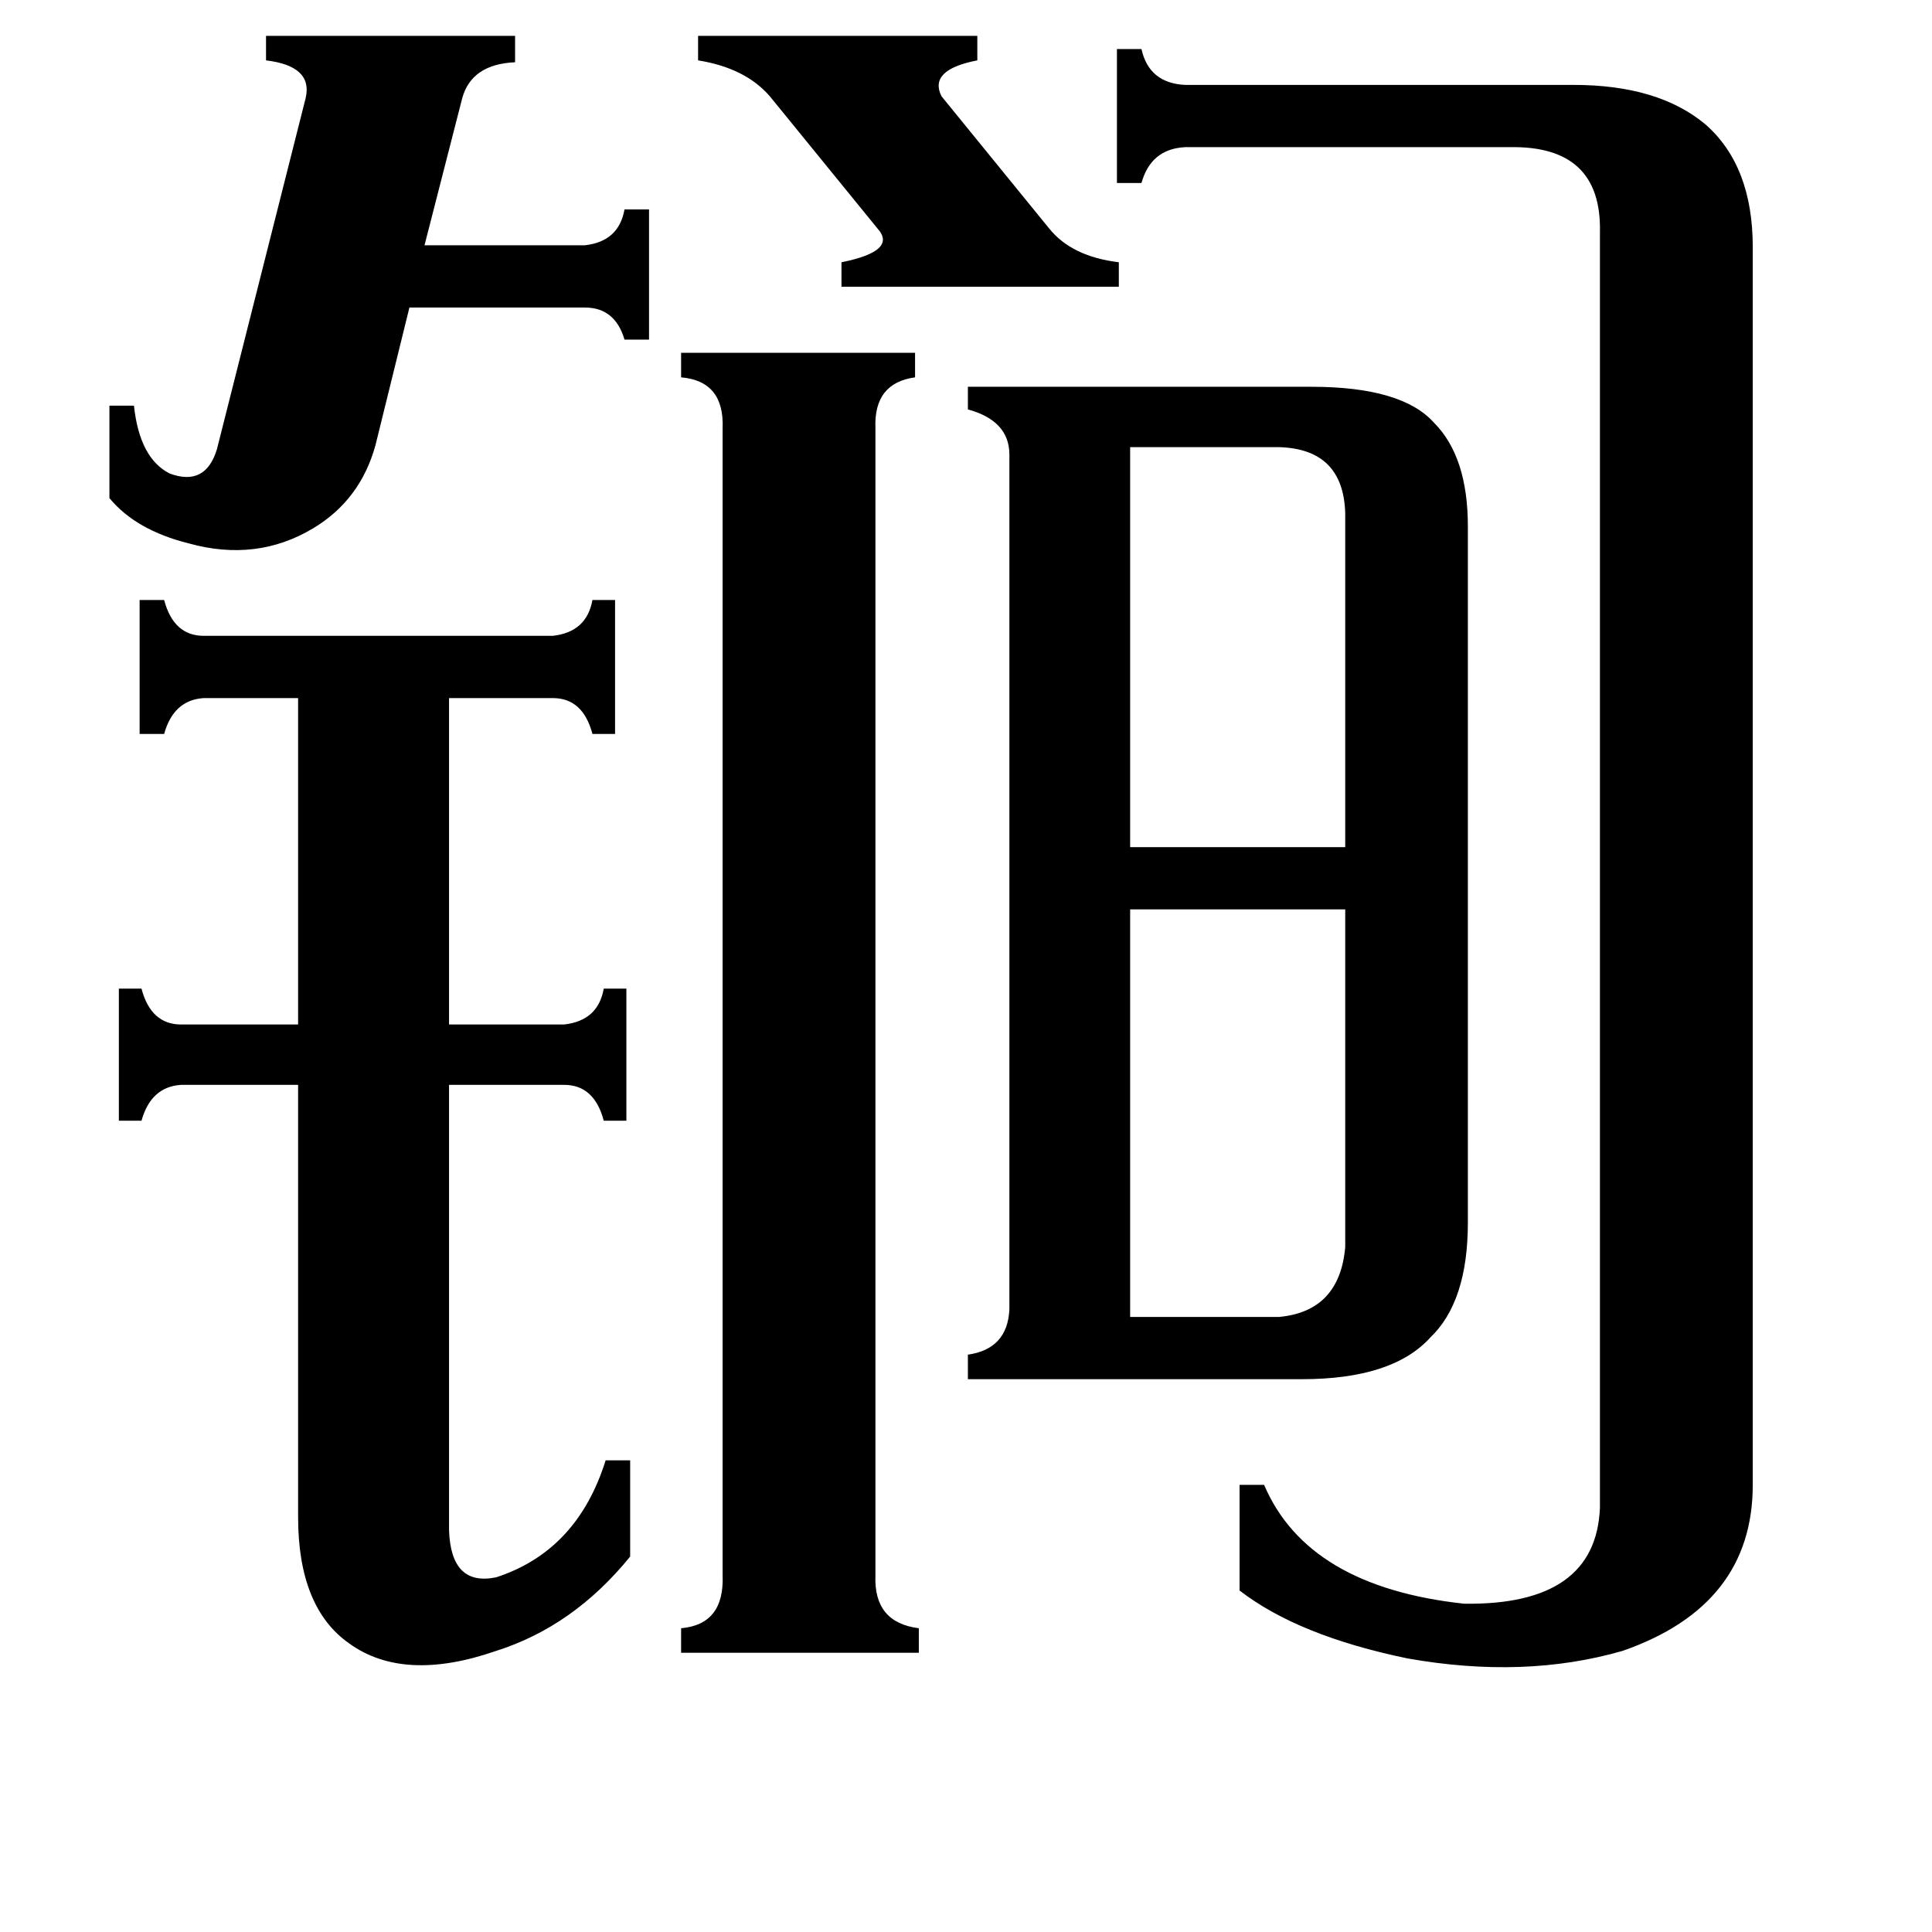 <svg xmlns="http://www.w3.org/2000/svg" viewBox="0 -800 1024 1024">
	<path fill="#000000" d="M370 -781H518V-768Q492 -763 499 -749L556 -679Q568 -664 593 -661V-648H446V-661Q476 -667 465 -679L408 -749Q395 -764 370 -768ZM599 -563V-351H713V-528Q712 -562 678 -563ZM599 -102H678Q710 -105 713 -139V-318H599ZM58 -585H71Q74 -557 90 -549Q109 -542 115 -562L162 -748Q166 -765 141 -768V-781H273V-767Q250 -766 245 -748L225 -670H310Q328 -672 331 -689H344V-620H331Q326 -637 310 -637H217L199 -564Q191 -535 166 -520Q136 -502 100 -512Q72 -519 58 -536ZM464 35Q463 60 487 63V76H361V63Q384 61 383 35V-573Q384 -598 361 -600V-613H485V-600Q463 -597 464 -573ZM63 -276H75Q80 -257 96 -257H158V-430H108Q92 -429 87 -411H74V-482H87Q92 -463 108 -463H293Q311 -465 314 -482H326V-411H314Q309 -430 293 -430H238V-257H299Q317 -259 320 -276H332V-206H320Q315 -225 299 -225H238V11Q239 41 263 36Q306 22 321 -26H334V25Q304 62 263 75Q214 92 185 71Q158 52 158 4V-225H96Q80 -224 75 -206H63ZM848 -677Q849 -723 800 -722H628Q610 -721 605 -703H592V-774H605Q609 -756 628 -755H834Q879 -755 904 -734Q929 -712 929 -669V-13Q929 51 860 75Q808 90 746 79Q688 67 657 43V-13H670Q693 41 776 50Q846 51 848 -1ZM535 -559Q535 -577 513 -583V-595H695Q743 -595 760 -576Q778 -558 778 -521V-152Q778 -110 758 -91Q738 -69 690 -69H513V-82Q534 -85 535 -106Z"/>
</svg>